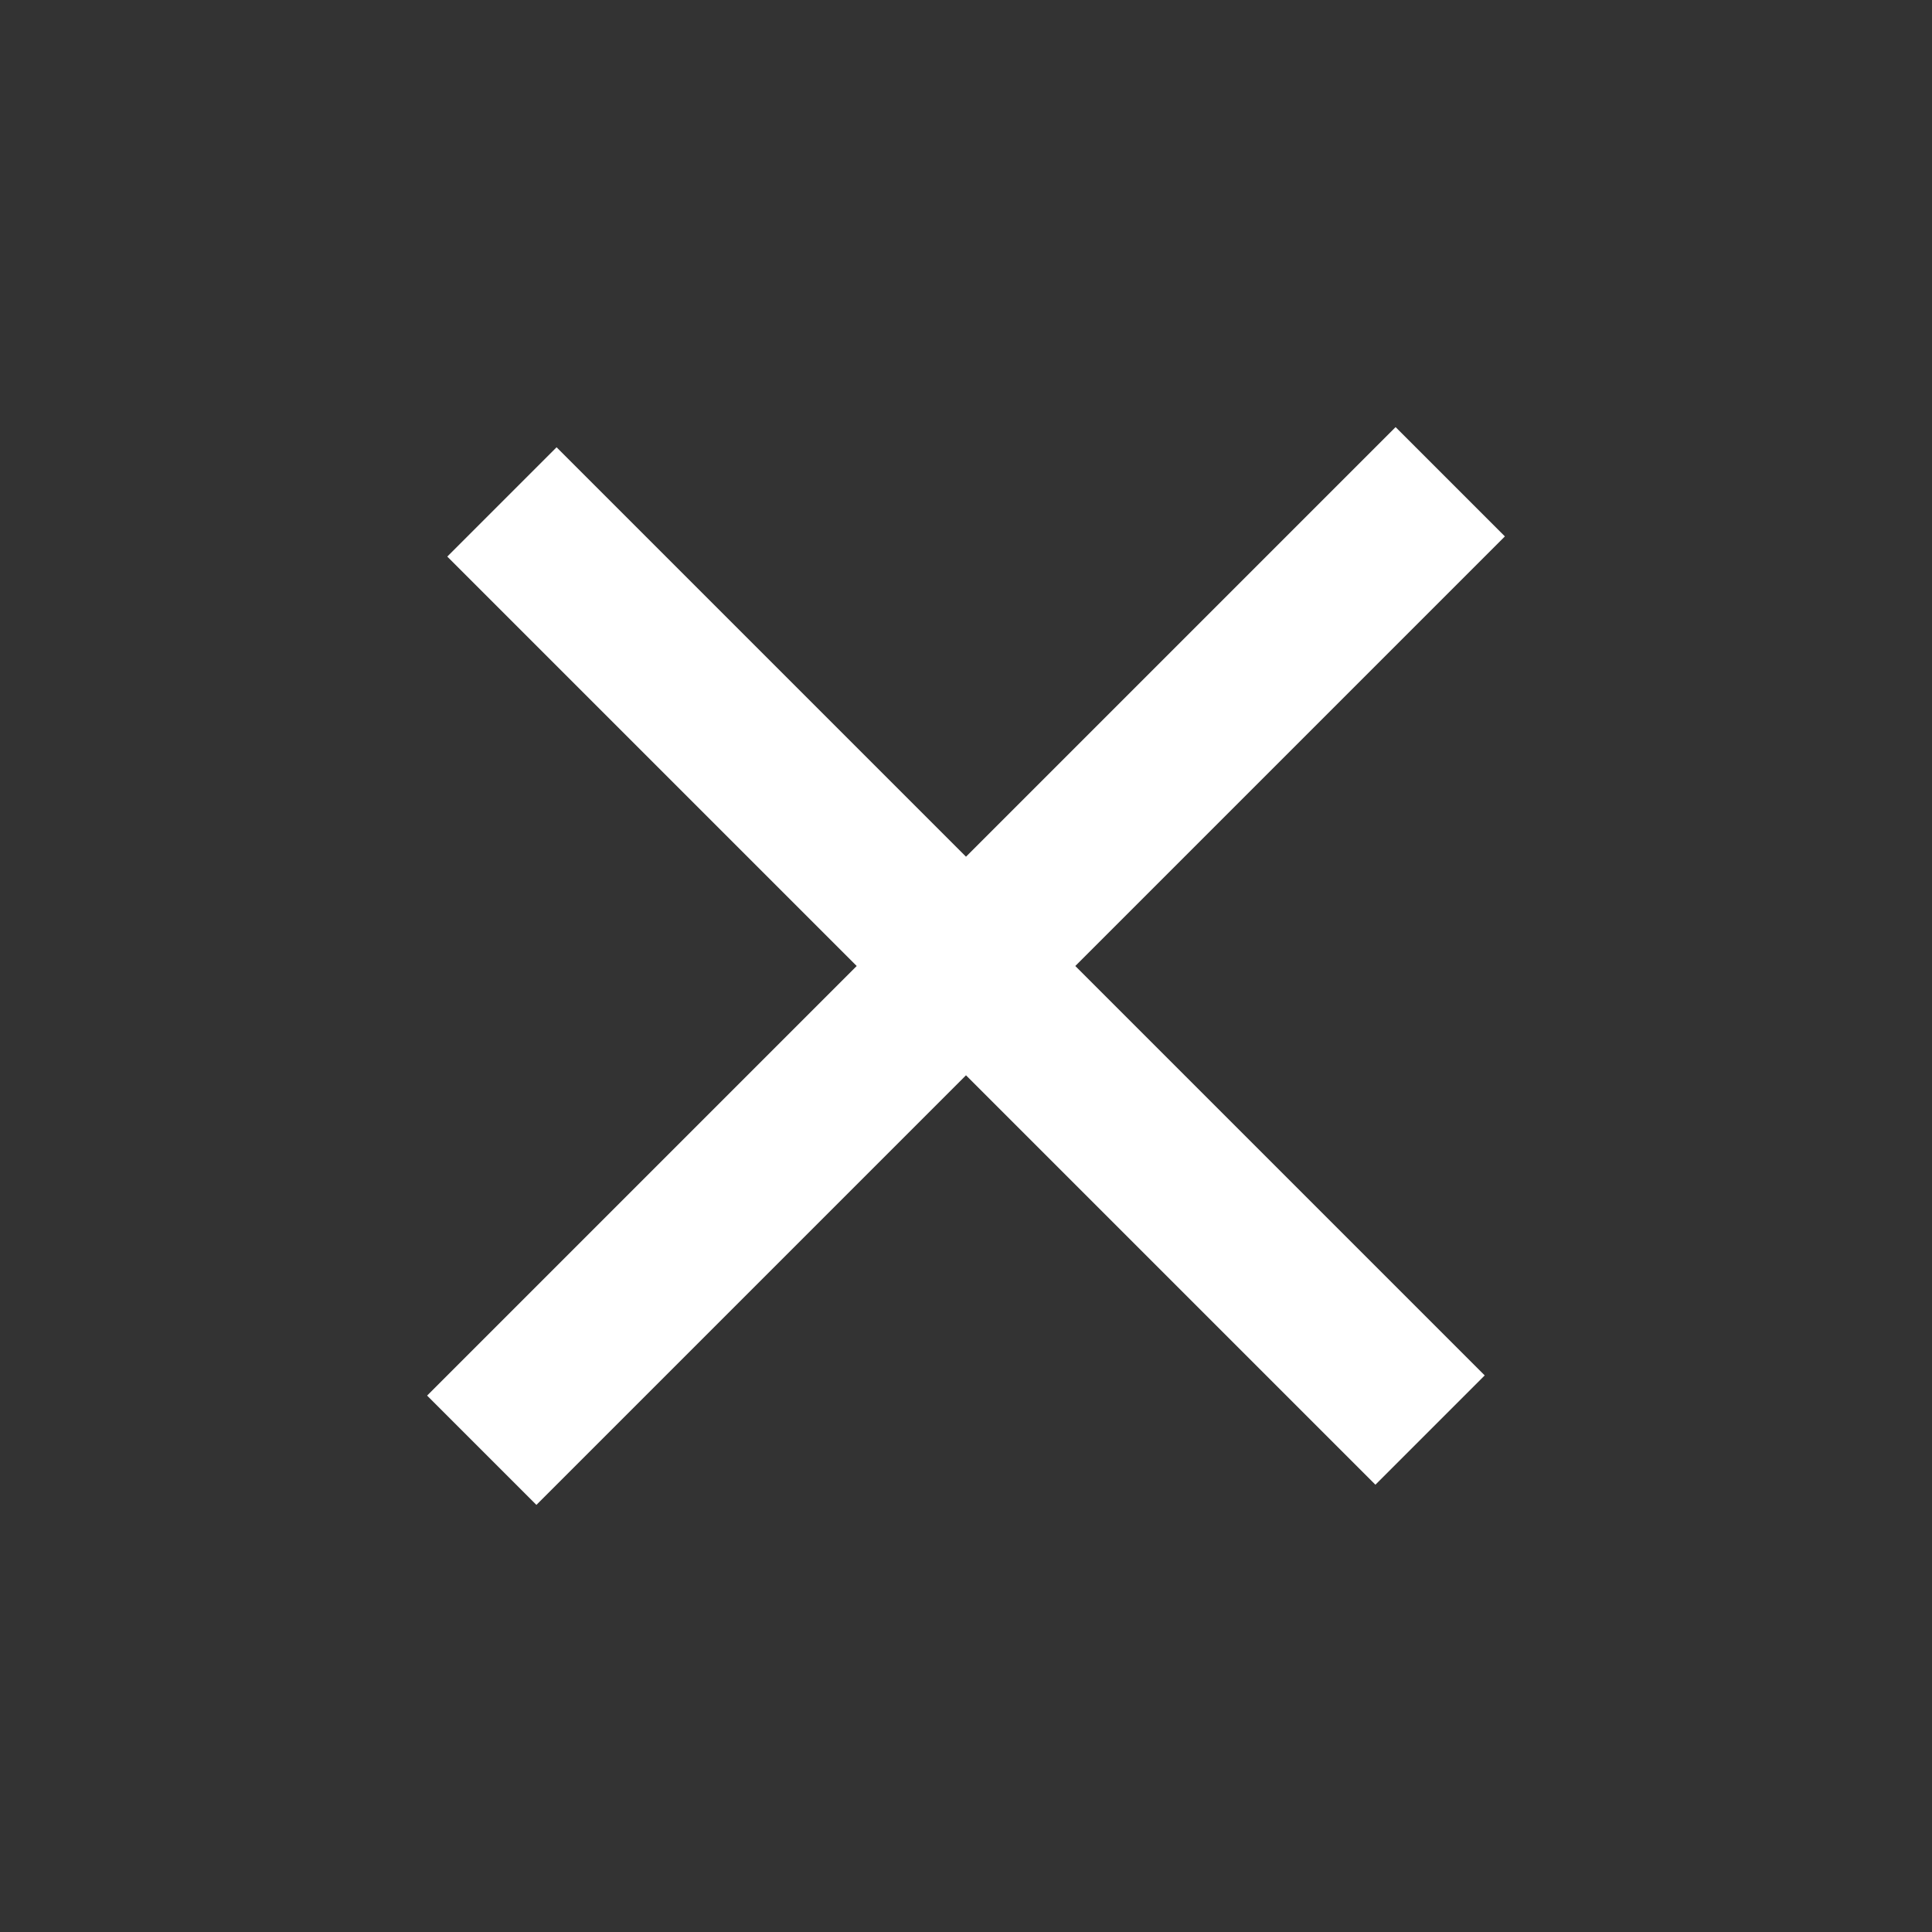 <svg xmlns="http://www.w3.org/2000/svg" width="25" height="25" fill="none"><rect width="100%" height="100%" fill="#333333" stroke="none"/><path stroke="#fff" stroke-width="2" d="M18.766 6.234L6.234 18.766M18.505 18.505L6.495 6.495"/></svg>